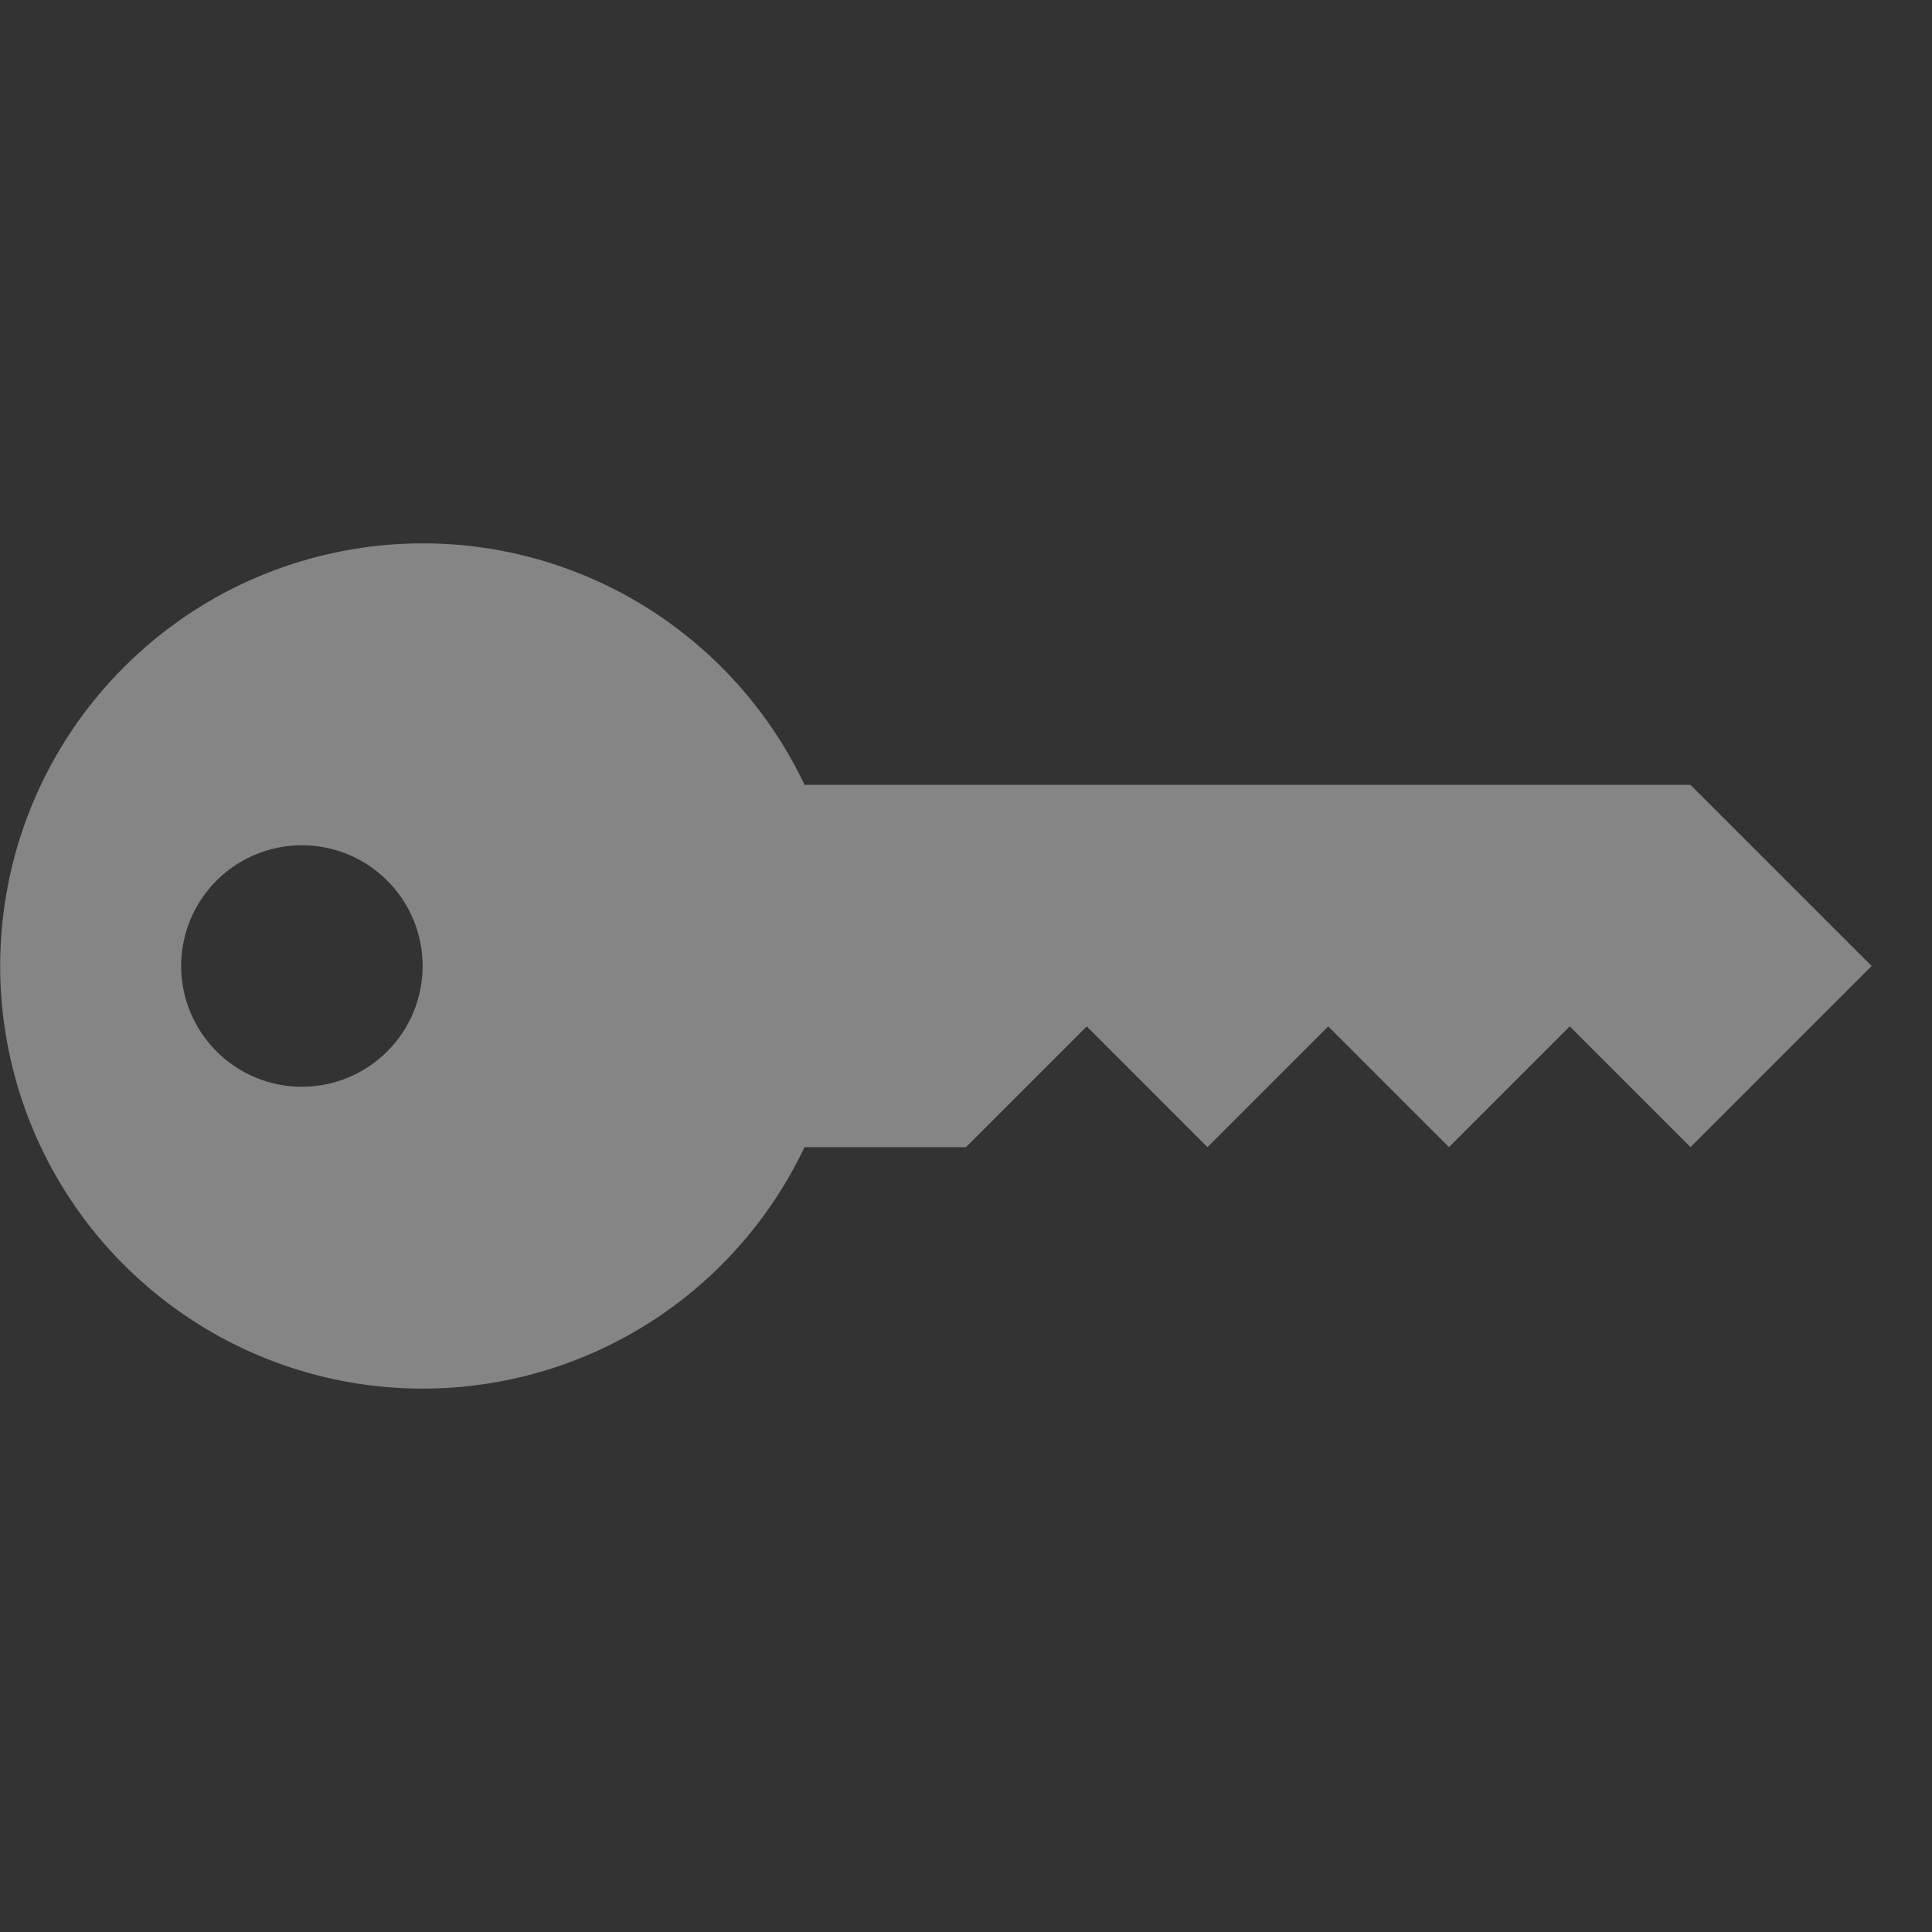 <svg width="16" height="16" viewBox="0 0 16 16" fill="none" xmlns="http://www.w3.org/2000/svg">
<rect x="0" y="0" width="16" height="16" fill="#333333" stroke="none"/>
<g id="bi:key-fill">
<g id="Group" opacity="0.4">
<path id="Vector" d="M3.5 11.5C2.874 11.5 2.259 11.332 1.72 11.013C1.181 10.694 0.737 10.237 0.435 9.688C0.133 9.139 -0.016 8.52 0.003 7.894C0.022 7.268 0.208 6.658 0.543 6.129C0.878 5.6 1.349 5.17 1.906 4.884C2.464 4.599 3.088 4.469 3.713 4.506C4.338 4.544 4.942 4.749 5.461 5.1C5.979 5.451 6.395 5.934 6.663 6.5H14L15.5 8L14 9.5L13 8.5L12 9.5L11 8.5L10 9.5L9 8.5L8 9.5H6.663C6.379 10.098 5.931 10.604 5.372 10.958C4.812 11.312 4.163 11.5 3.5 11.5ZM2.5 9C2.765 9 3.02 8.895 3.207 8.707C3.395 8.52 3.5 8.265 3.5 8C3.5 7.735 3.395 7.48 3.207 7.293C3.02 7.105 2.765 7 2.5 7C2.235 7 1.981 7.105 1.793 7.293C1.606 7.48 1.5 7.735 1.5 8C1.5 8.265 1.606 8.52 1.793 8.707C1.981 8.895 2.235 9 2.5 9Z" fill="white"/>
</g>
</g>
</svg>
